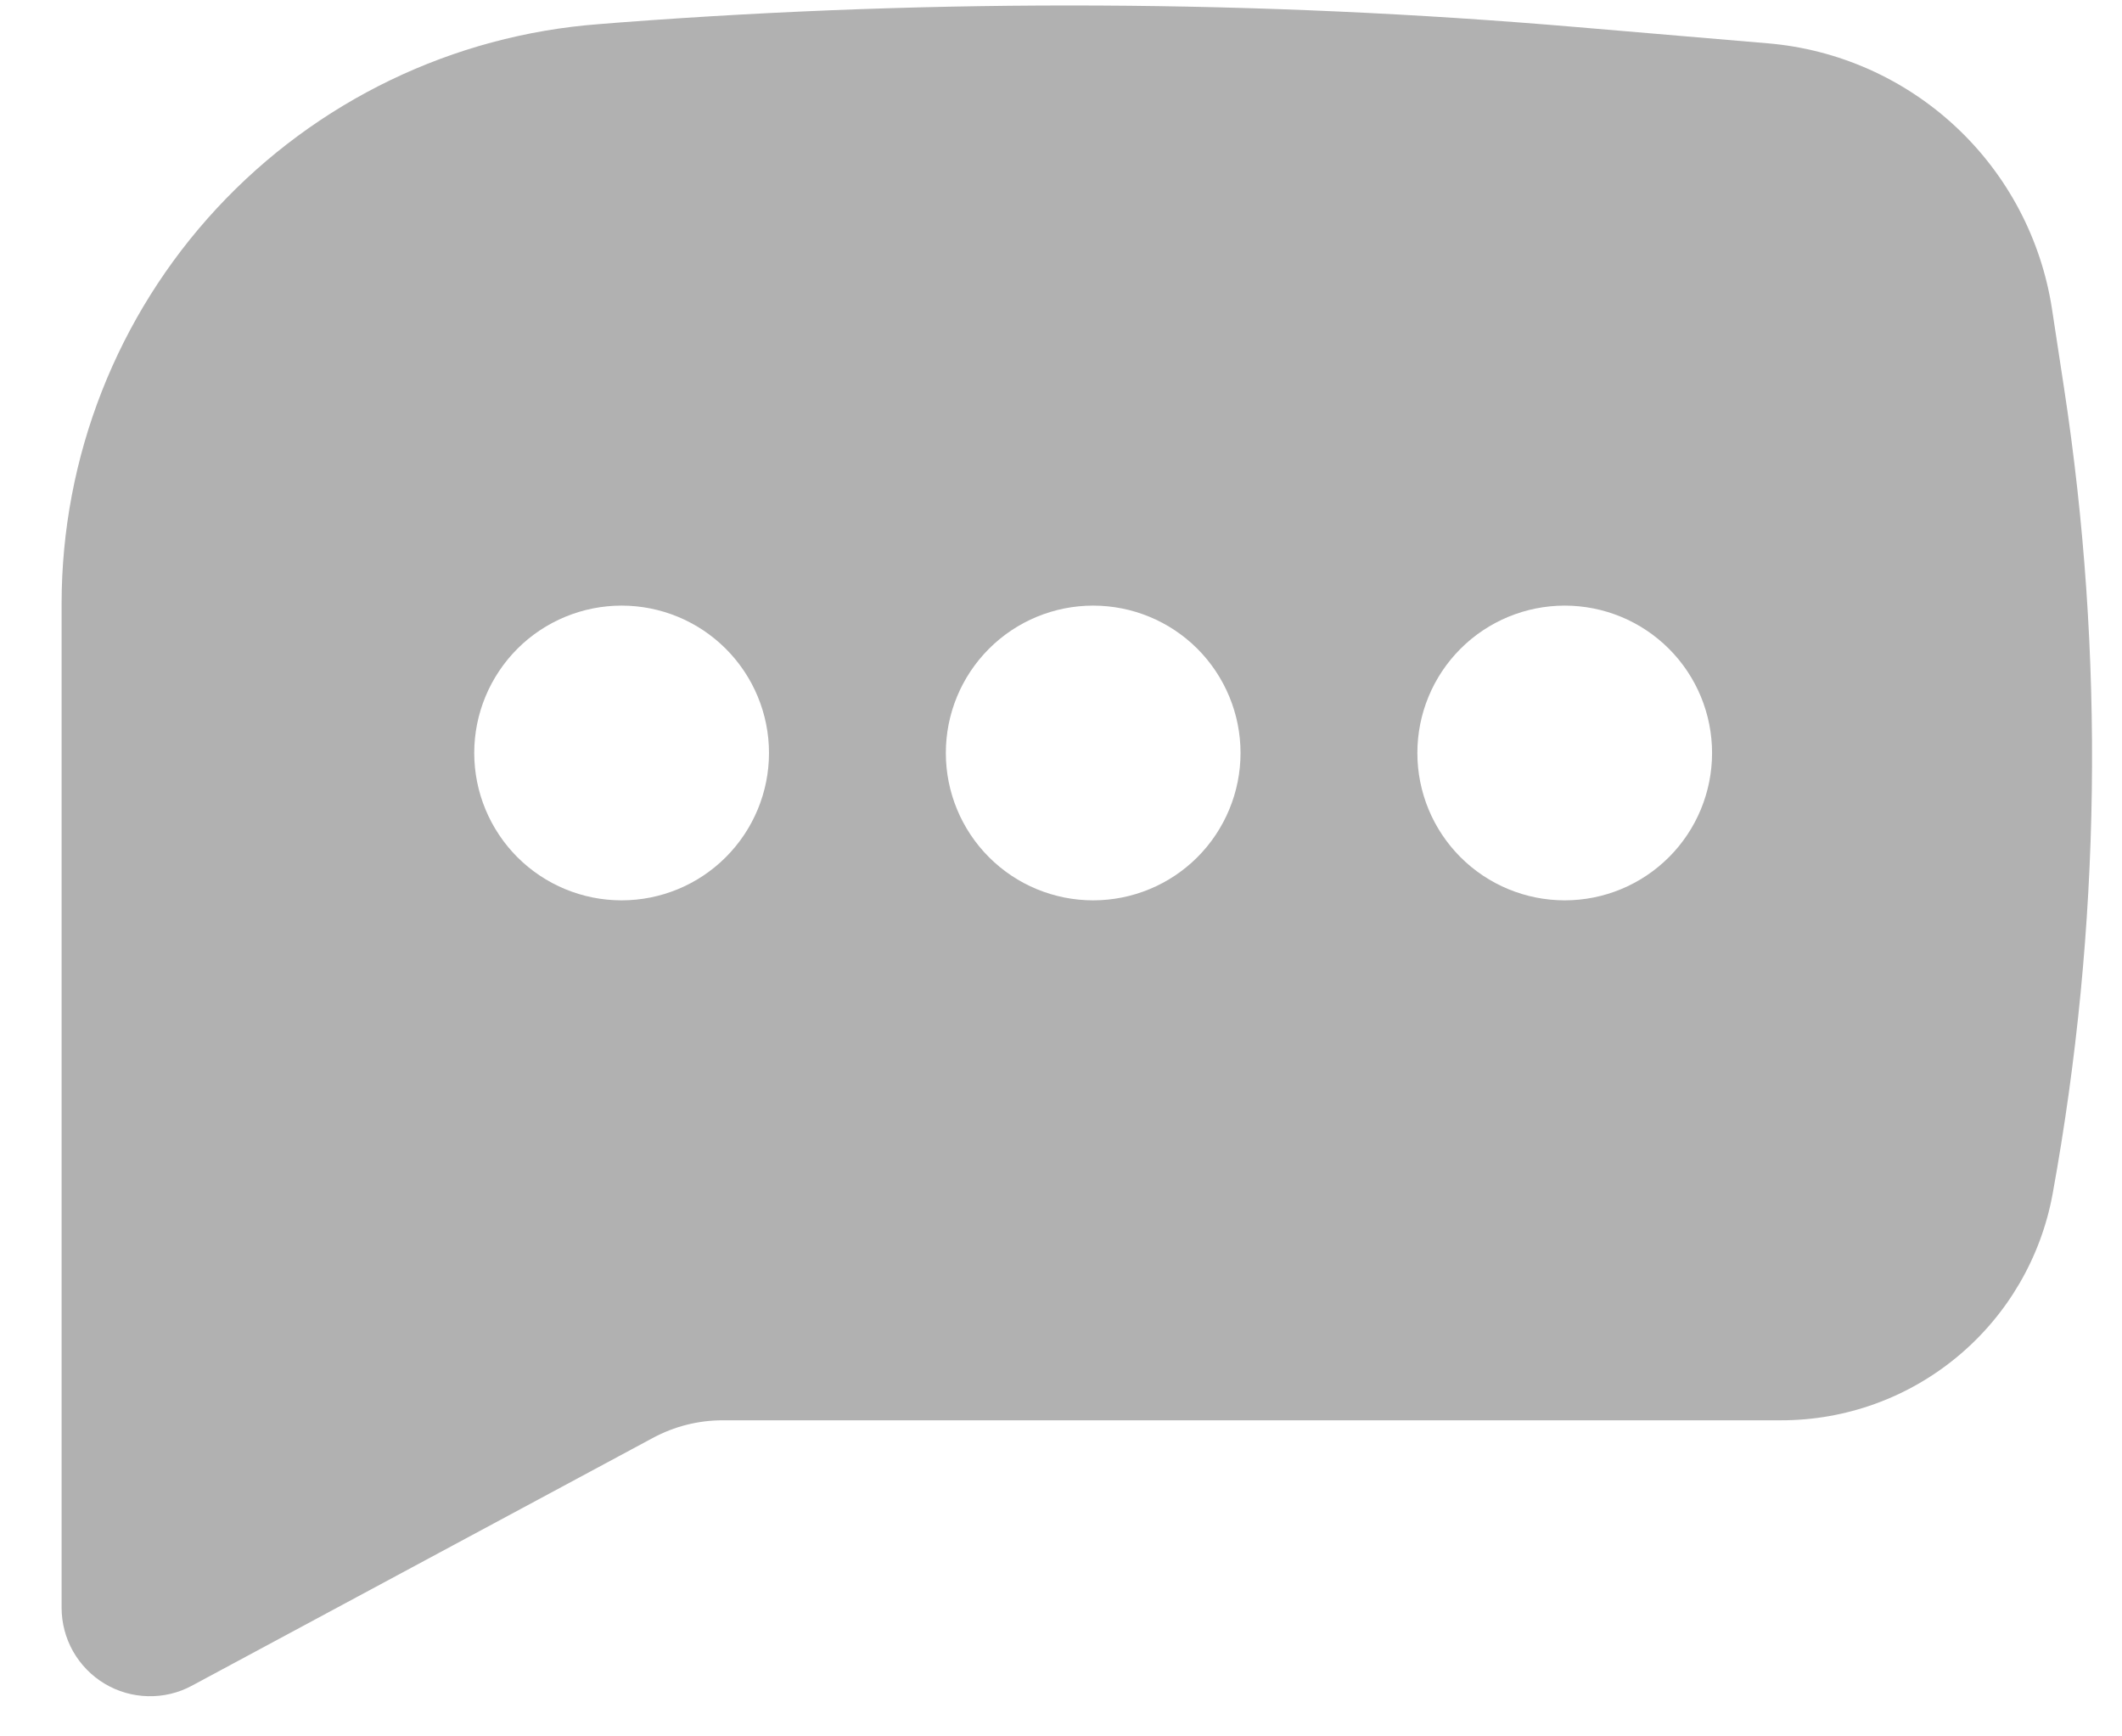 <svg width="33" height="27" viewBox="0 0 33 27" fill="none" xmlns="http://www.w3.org/2000/svg">
<path fill-rule="evenodd" clip-rule="evenodd" d="M9.671 0.347C14.614 -0.025 19.579 -0.001 24.519 0.421L27.496 0.674C28.588 0.767 29.617 1.225 30.418 1.974C31.219 2.722 31.744 3.719 31.911 4.802L32.098 6.029C32.734 10.187 32.674 14.421 31.922 18.56C31.742 19.549 31.221 20.445 30.448 21.089C29.676 21.734 28.702 22.086 27.696 22.085H11.24C10.86 22.085 10.488 22.179 10.155 22.358L2.984 26.212C2.775 26.325 2.54 26.381 2.302 26.375C2.064 26.37 1.832 26.303 1.628 26.181C1.424 26.059 1.255 25.886 1.137 25.679C1.02 25.472 0.958 25.238 0.958 25V9.386C0.959 7.107 1.82 4.912 3.37 3.241C4.92 1.57 7.044 0.546 9.317 0.375L9.671 0.347ZM9.667 9.417C9.059 9.417 8.476 9.658 8.046 10.088C7.617 10.518 7.375 11.101 7.375 11.708C7.375 12.316 7.617 12.899 8.046 13.329C8.476 13.759 9.059 14 9.667 14C10.275 14 10.857 13.759 11.287 13.329C11.717 12.899 11.959 12.316 11.959 11.708C11.959 11.101 11.717 10.518 11.287 10.088C10.857 9.658 10.275 9.417 9.667 9.417ZM17 9.417C16.392 9.417 15.809 9.658 15.38 10.088C14.95 10.518 14.709 11.101 14.709 11.708C14.709 12.316 14.95 12.899 15.38 13.329C15.809 13.759 16.392 14 17 14C17.608 14 18.191 13.759 18.621 13.329C19.05 12.899 19.292 12.316 19.292 11.708C19.292 11.101 19.05 10.518 18.621 10.088C18.191 9.658 17.608 9.417 17 9.417ZM22.042 11.708C22.042 11.101 22.283 10.518 22.713 10.088C23.143 9.658 23.726 9.417 24.334 9.417C24.941 9.417 25.524 9.658 25.954 10.088C26.384 10.518 26.625 11.101 26.625 11.708C26.625 12.316 26.384 12.899 25.954 13.329C25.524 13.759 24.941 14 24.334 14C23.726 14 23.143 13.759 22.713 13.329C22.283 12.899 22.042 12.316 22.042 11.708Z" fill="#B1B1B1"/>
</svg>
